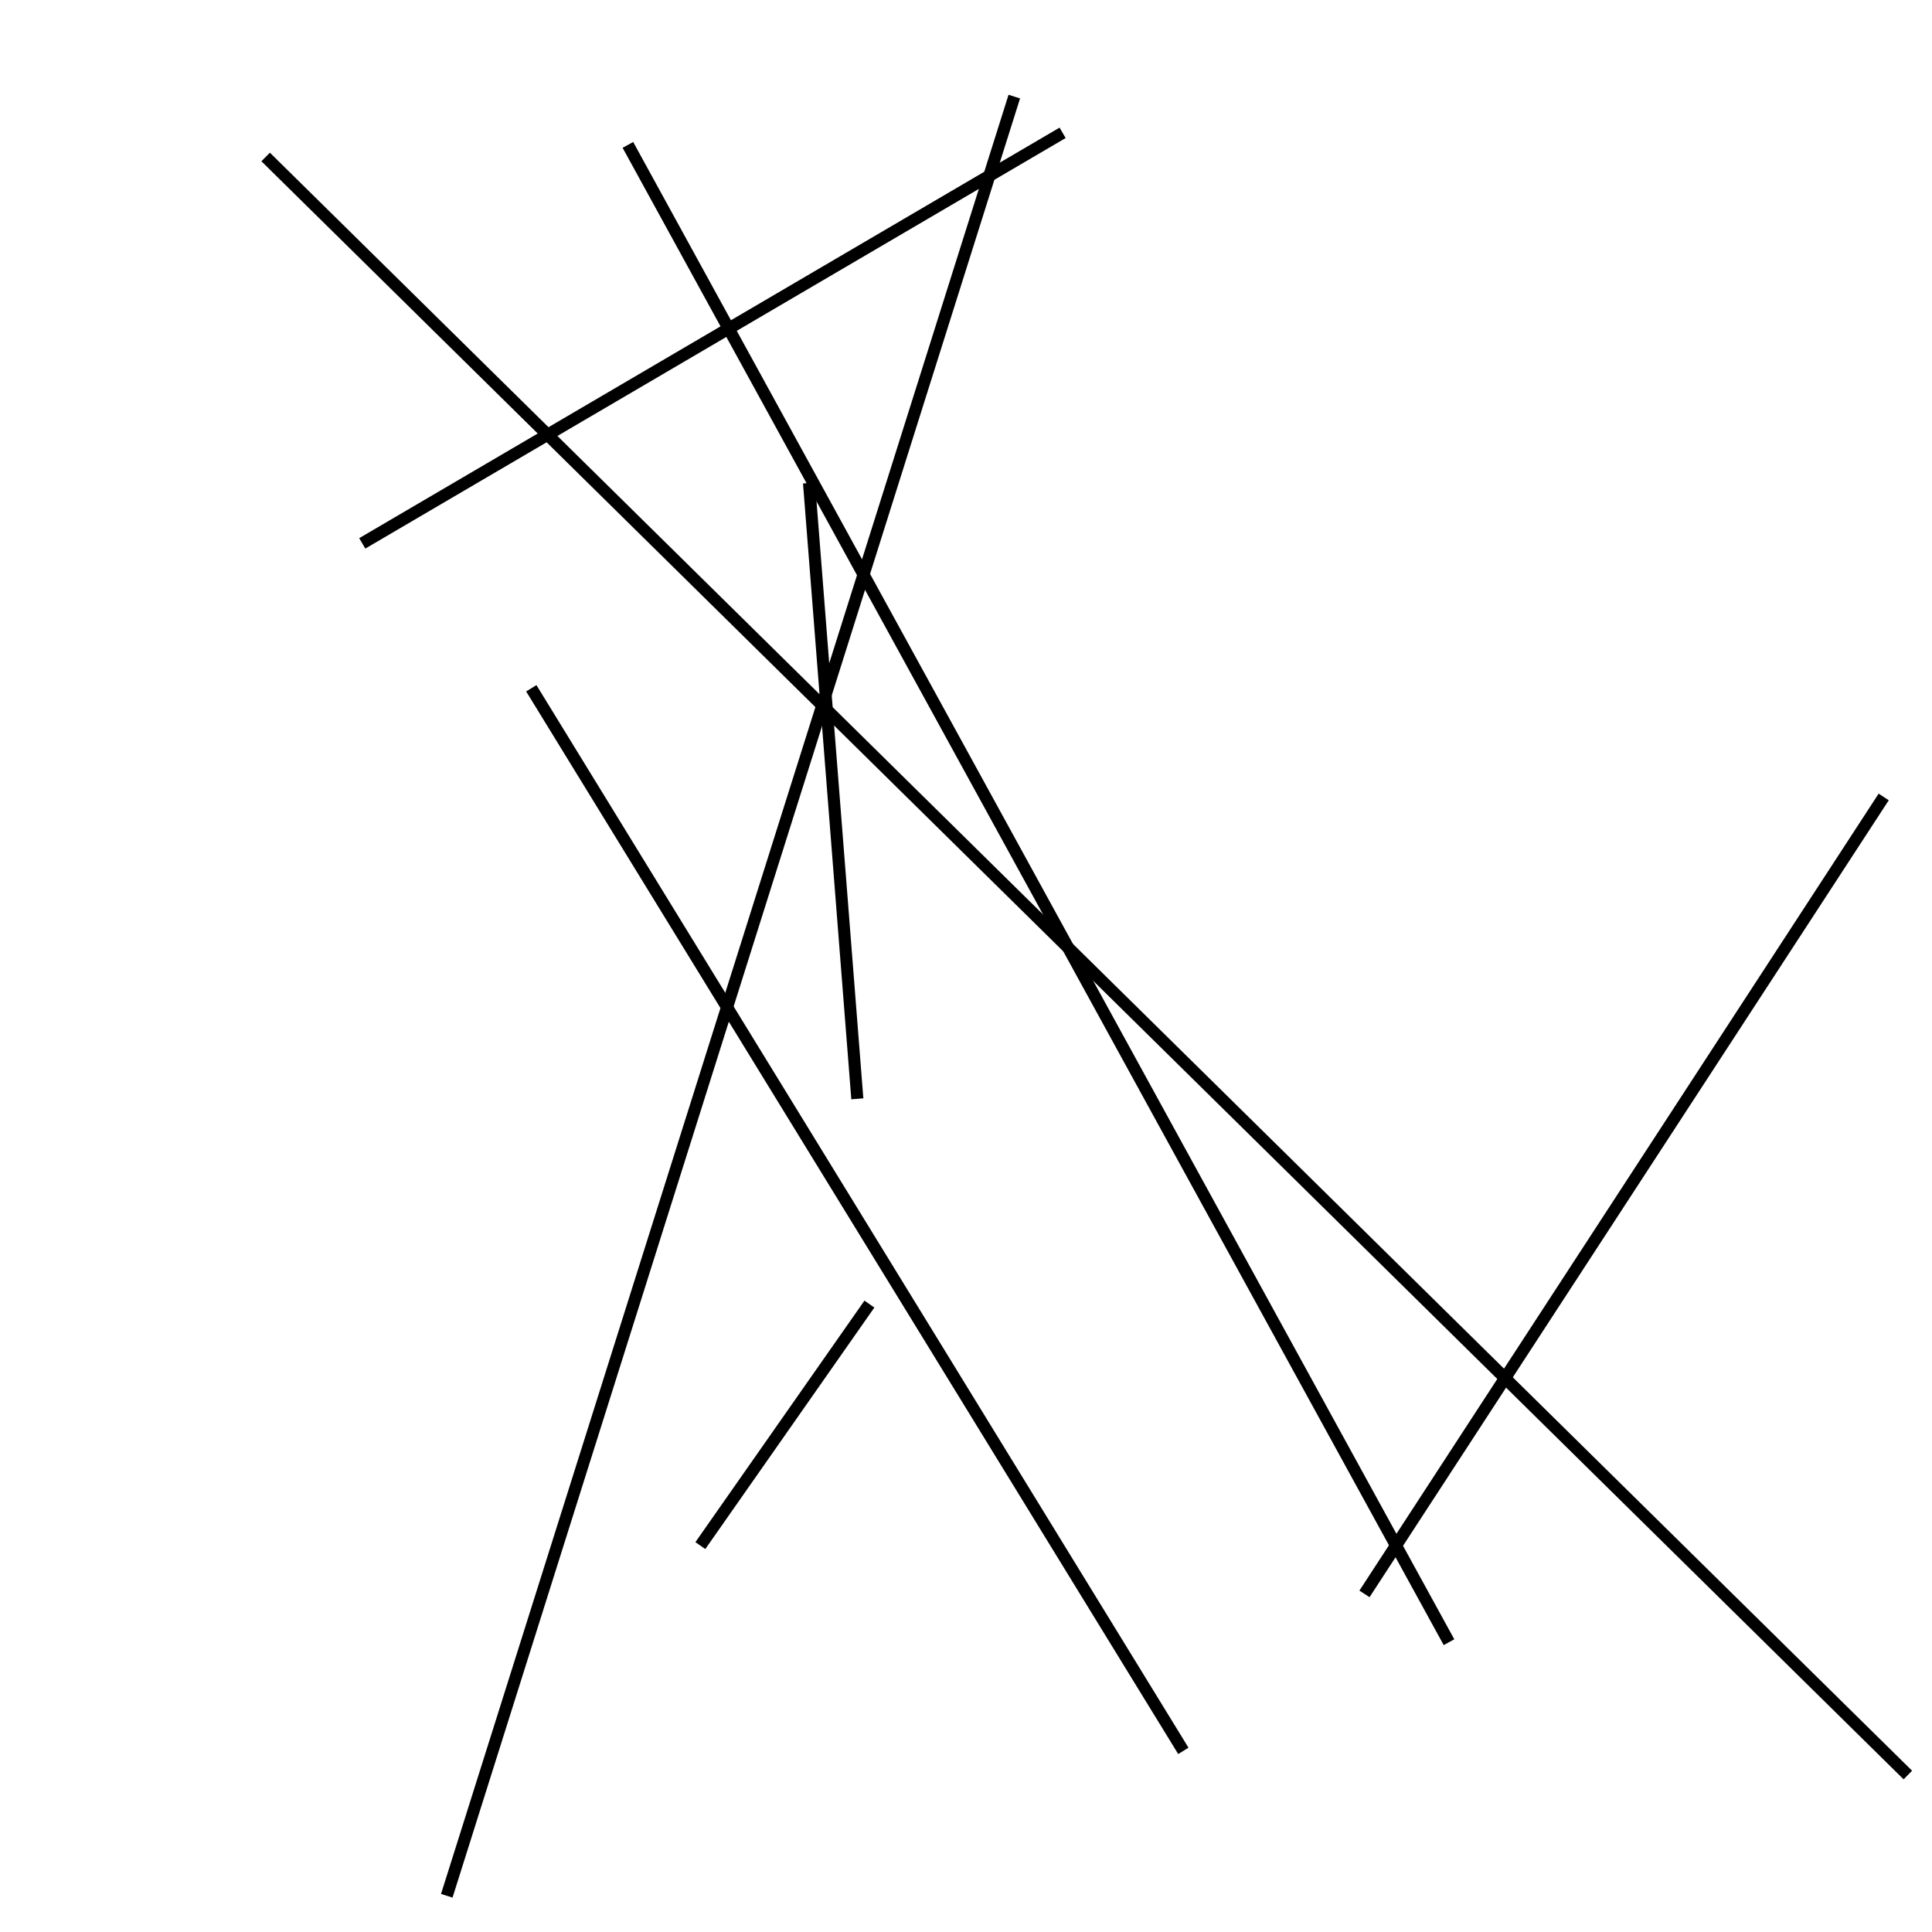 <?xml version="1.0" encoding="utf-8" ?>
<svg baseProfile="full" height="160" version="1.1" width="160" xmlns="http://www.w3.org/2000/svg" xmlns:ev="http://www.w3.org/2001/xml-events" xmlns:xlink="http://www.w3.org/1999/xlink"><defs /><rect fill="white" height="160" width="160" x="0" y="0" /><line stroke="black" stroke-width="1" x1="30" x2="88" y1="45" y2="11" /><line stroke="black" stroke-width="1" x1="52" x2="120" y1="12" y2="136" /><line stroke="black" stroke-width="1" x1="72" x2="58" y1="108" y2="128" /><line stroke="black" stroke-width="1" x1="156" x2="113" y1="66" y2="132" /><line stroke="black" stroke-width="1" x1="71" x2="67" y1="91" y2="40" /><line stroke="black" stroke-width="1" x1="37" x2="84" y1="157" y2="8" /><line stroke="black" stroke-width="1" x1="98" x2="44" y1="145" y2="57" /><line stroke="black" stroke-width="1" x1="158" x2="22" y1="147" y2="13" /></svg>